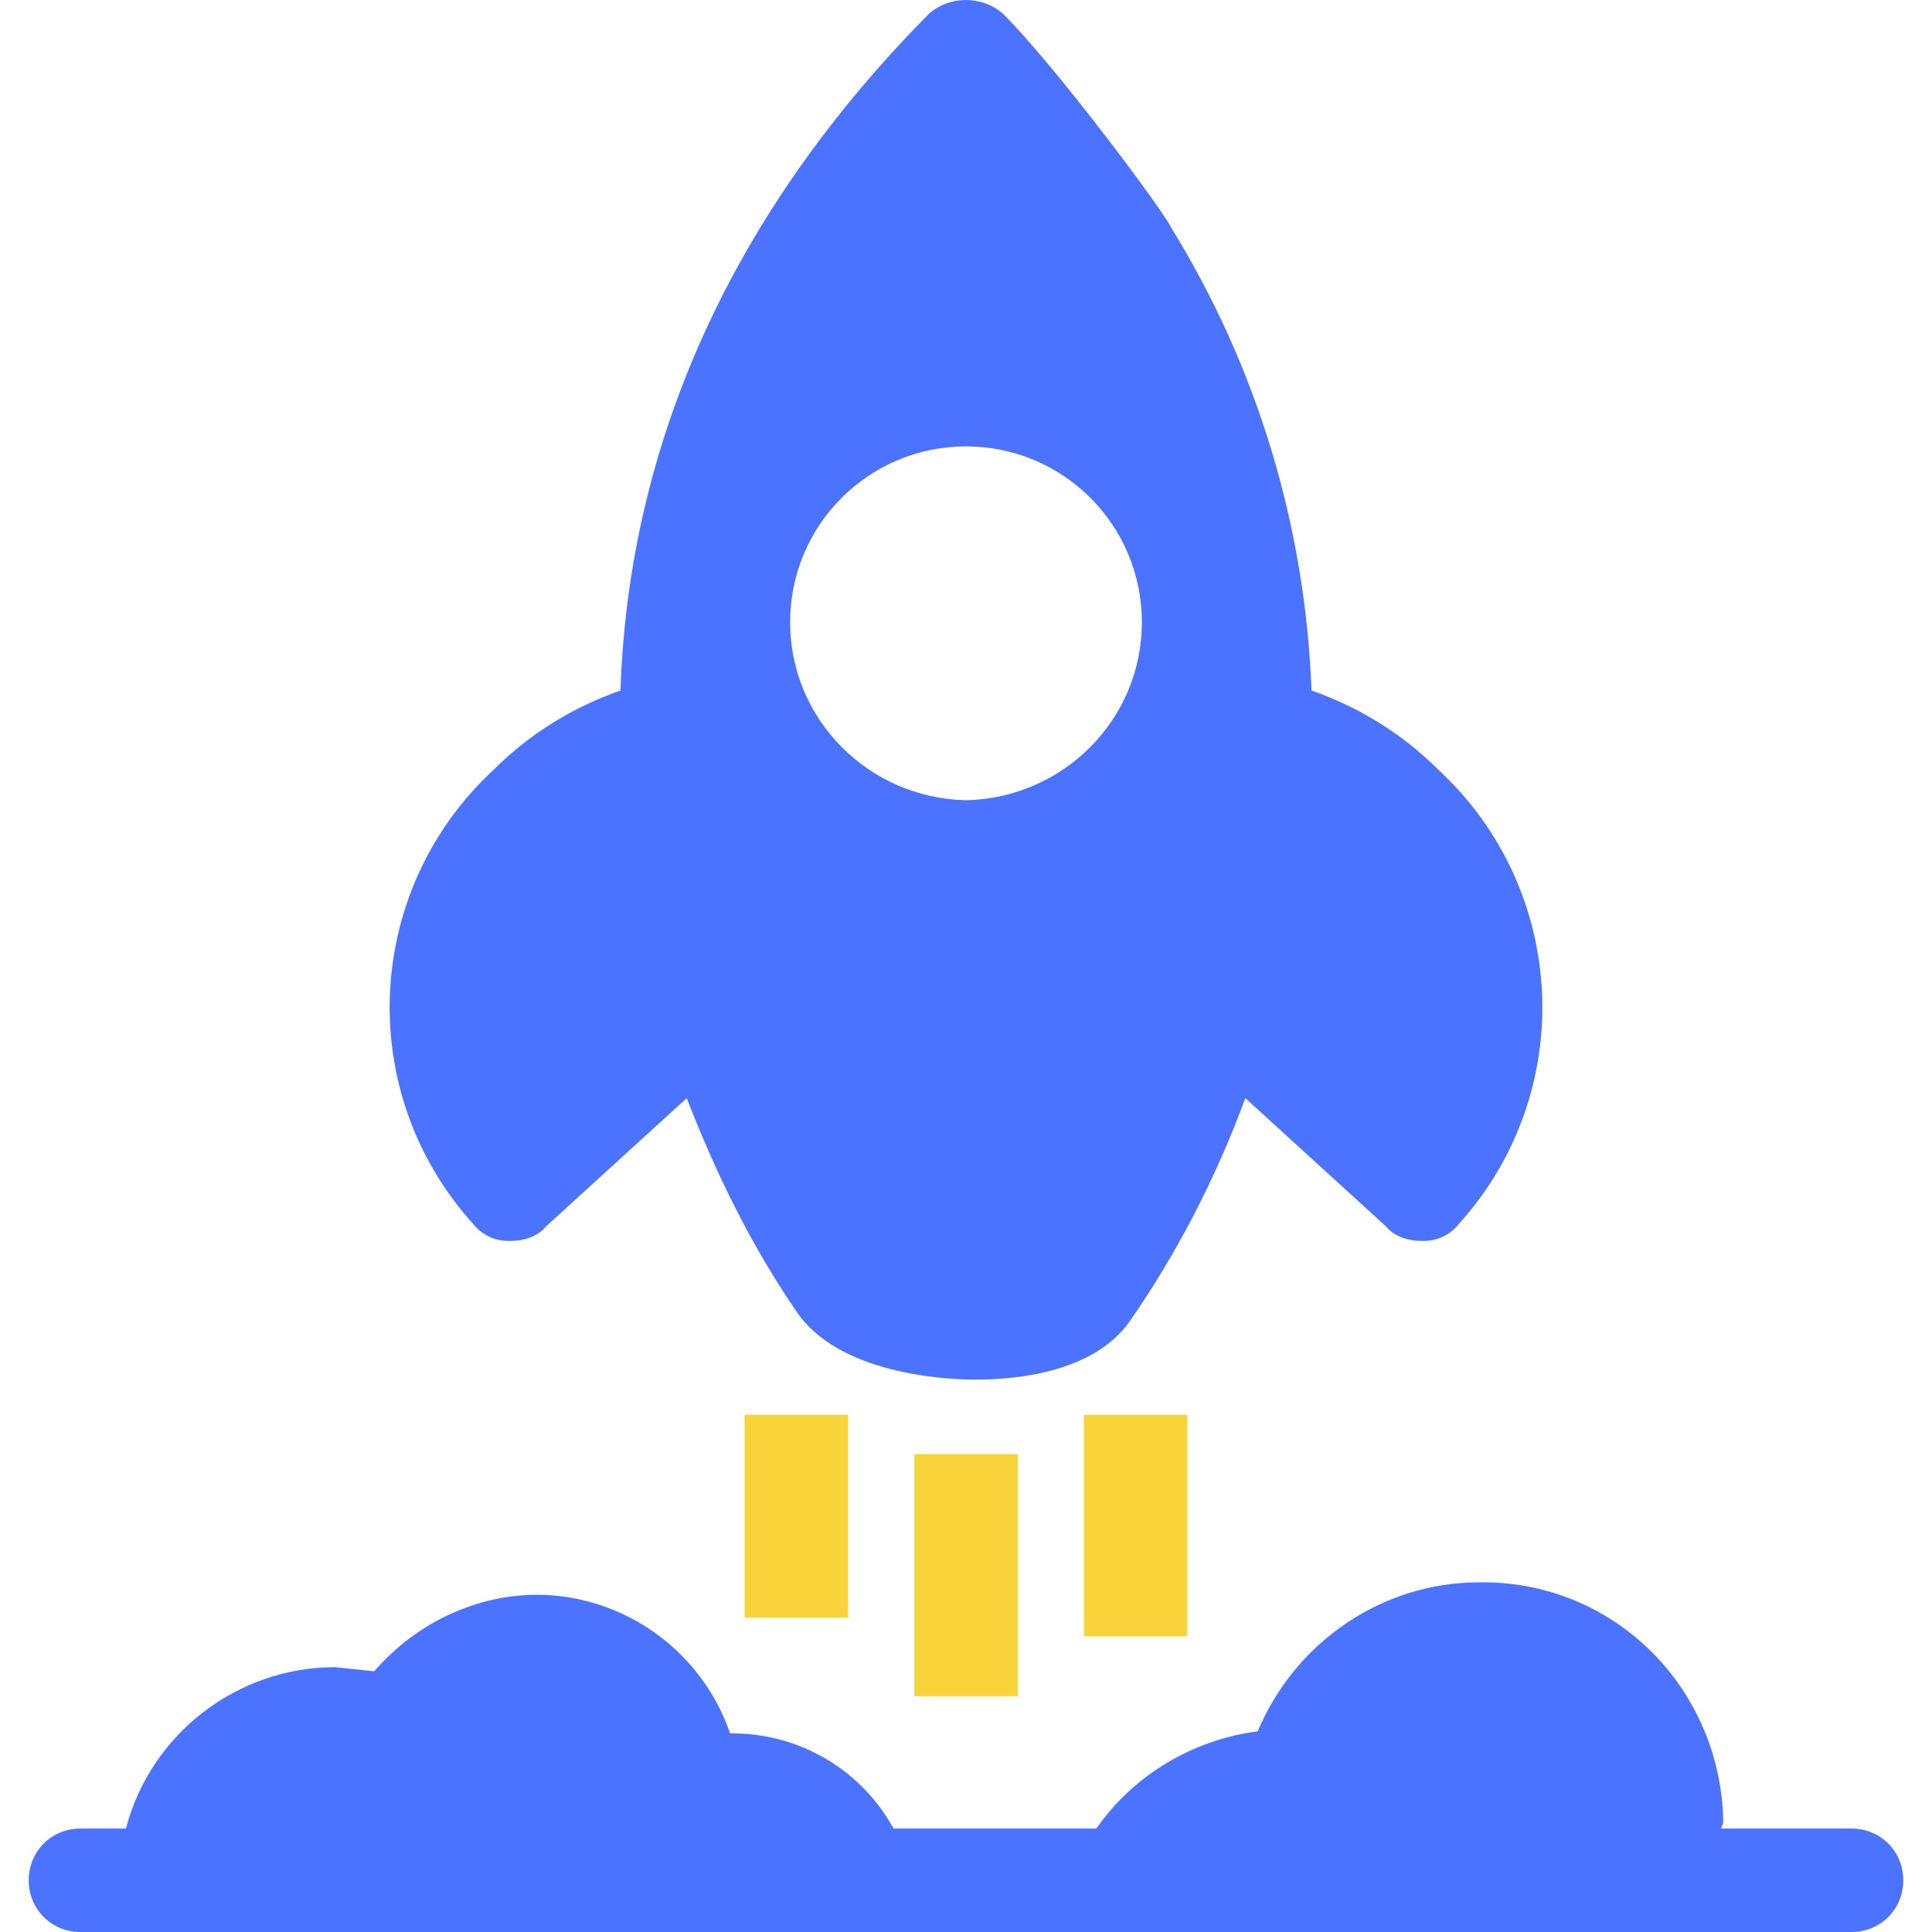 <svg width="64" height="64" viewBox="0 0 64 64" fill="none" xmlns="http://www.w3.org/2000/svg">
<g id="Frame" clip-path="url(#clip0_12258_4326)">
<g id="Group">
<path id="Vector" d="M61.336 60.573H57.017C57.017 60.504 57.086 60.436 57.086 60.367C57.017 55.912 53.453 52.348 48.998 52.417C45.777 52.417 42.898 54.404 41.664 57.352C39.539 57.626 37.552 58.791 36.318 60.573H29.601C28.505 58.585 26.448 57.42 24.255 57.42H24.186C22.953 53.856 19.046 51.937 15.482 53.239C14.316 53.65 13.22 54.404 12.397 55.364L11.095 55.227C7.874 55.227 4.995 57.42 4.172 60.573H2.665C1.705 60.573 0.951 61.327 0.951 62.286C0.951 63.246 1.705 64 2.665 64H61.336C62.295 64 63.049 63.246 63.049 62.286C63.049 61.327 62.295 60.573 61.336 60.573ZM47.627 25.48C46.462 24.315 45.023 23.424 43.446 22.875C43.241 17.461 41.664 12.183 38.786 7.522C38.58 7.043 35.016 2.245 33.234 0.463C32.548 -0.154 31.452 -0.154 30.766 0.463C24.323 6.974 20.828 14.582 20.554 22.875C18.977 23.424 17.538 24.315 16.373 25.48C12.055 29.455 11.712 36.172 15.687 40.559C15.961 40.902 16.373 41.107 16.852 41.107H16.921C17.332 41.107 17.812 40.97 18.086 40.628L22.747 36.378C23.707 38.846 24.872 41.244 26.38 43.438C27.75 45.494 31.246 45.7 32.274 45.7H32.343C33.782 45.7 36.25 45.425 37.415 43.781C38.991 41.519 40.294 38.983 41.253 36.378L45.914 40.628C46.188 40.97 46.668 41.107 47.079 41.107H47.148C47.627 41.107 48.039 40.902 48.313 40.559C52.288 36.172 51.945 29.455 47.627 25.48ZM32 26.508C28.779 26.44 26.174 23.835 26.174 20.614C26.174 17.392 28.779 14.788 32 14.788C35.221 14.788 37.826 17.392 37.826 20.614C37.826 23.835 35.221 26.44 32 26.508Z" fill="#4B73FF"/>
<path id="Vector_2" d="M30.287 48.167H33.714V56.186H30.287V48.167ZM35.907 46.865H39.334V54.199H35.907V46.865ZM24.666 46.865H28.093V53.582H24.666V46.865Z" fill="#F8D33A"/>
</g>
</g>
<defs>
<clipPath id="clip0_12258_4326">
<rect width="64" height="64" fill="white"/>
</clipPath>
</defs>
</svg>
